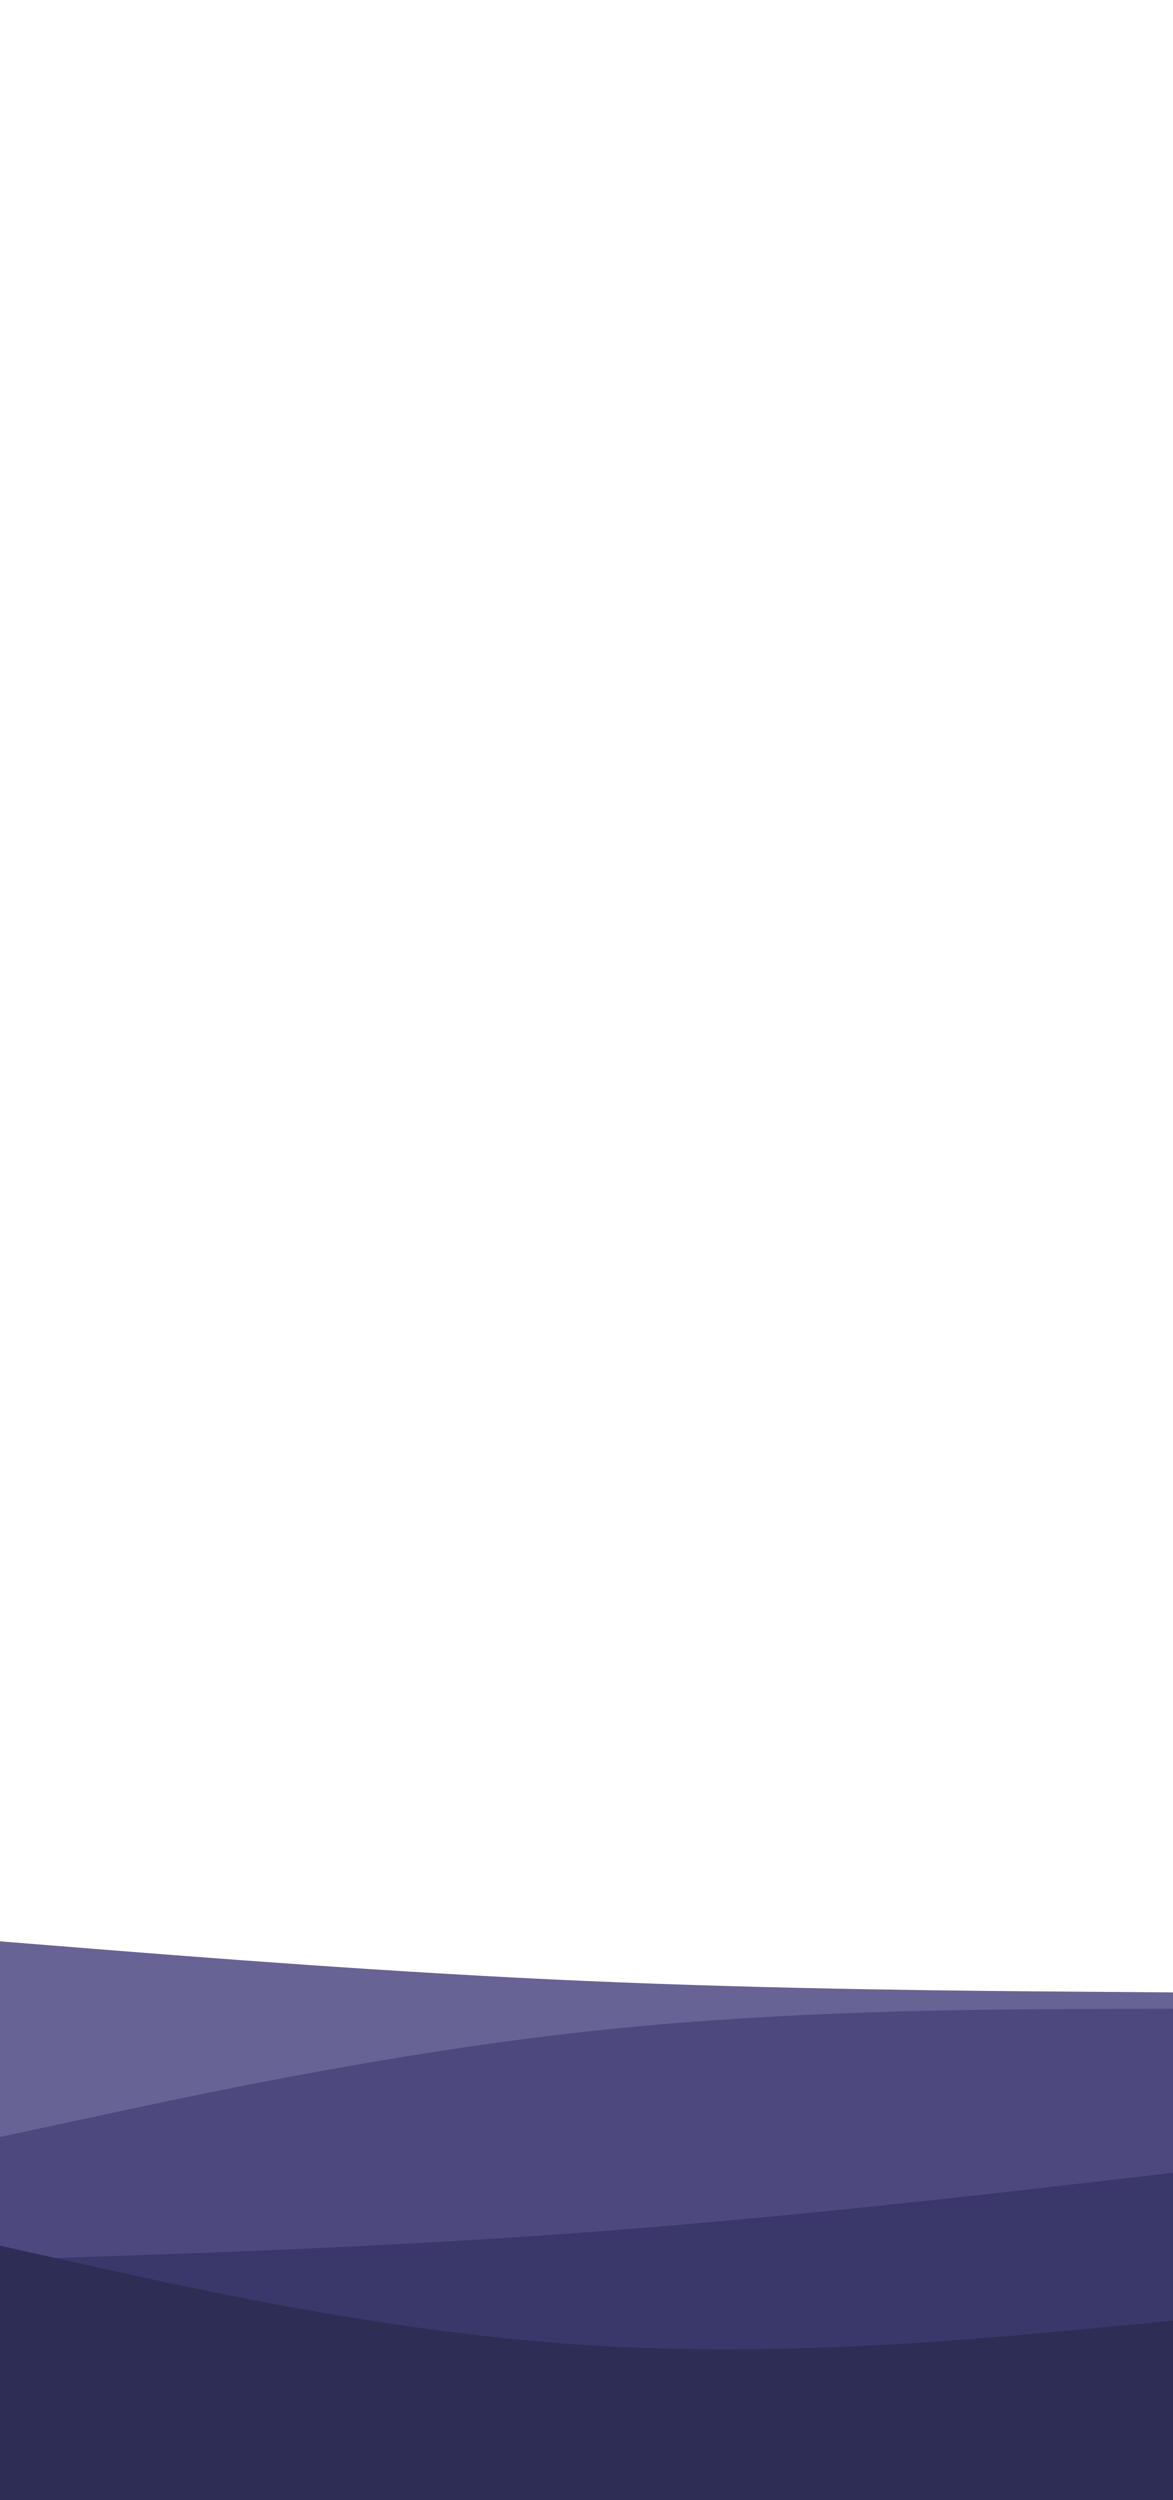 <svg id="visual" viewBox="0 0 1080 2300" width="1080" height="2300" xmlns="http://www.w3.org/2000/svg" xmlns:xlink="http://www.w3.org/1999/xlink" version="1.1"><path d="M0 1786L90 1793.2C180 1800.3 360 1814.7 540 1822.5C720 1830.3 900 1831.7 990 1832.3L1080 1833L1080 2301L990 2301C900 2301 720 2301 540 2301C360 2301 180 2301 90 2301L0 2301Z" fill="#686395"></path><path d="M0 1966L90 1946.7C180 1927.3 360 1888.7 540 1869C720 1849.3 900 1848.7 990 1848.3L1080 1848L1080 2301L990 2301C900 2301 720 2301 540 2301C360 2301 180 2301 90 2301L0 2301Z" fill="#4d497f"></path><path d="M0 2079L90 2076C180 2073 360 2067 540 2053.7C720 2040.3 900 2019.7 990 2009.3L1080 1999L1080 2301L990 2301C900 2301 720 2301 540 2301C360 2301 180 2301 90 2301L0 2301Z" fill="#3a376a"></path><path d="M0 2066L90 2086C180 2106 360 2146 540 2157.5C720 2169 900 2152 990 2143.5L1080 2135L1080 2301L990 2301C900 2301 720 2301 540 2301C360 2301 180 2301 90 2301L0 2301Z" fill="#2e2d55"></path></svg>